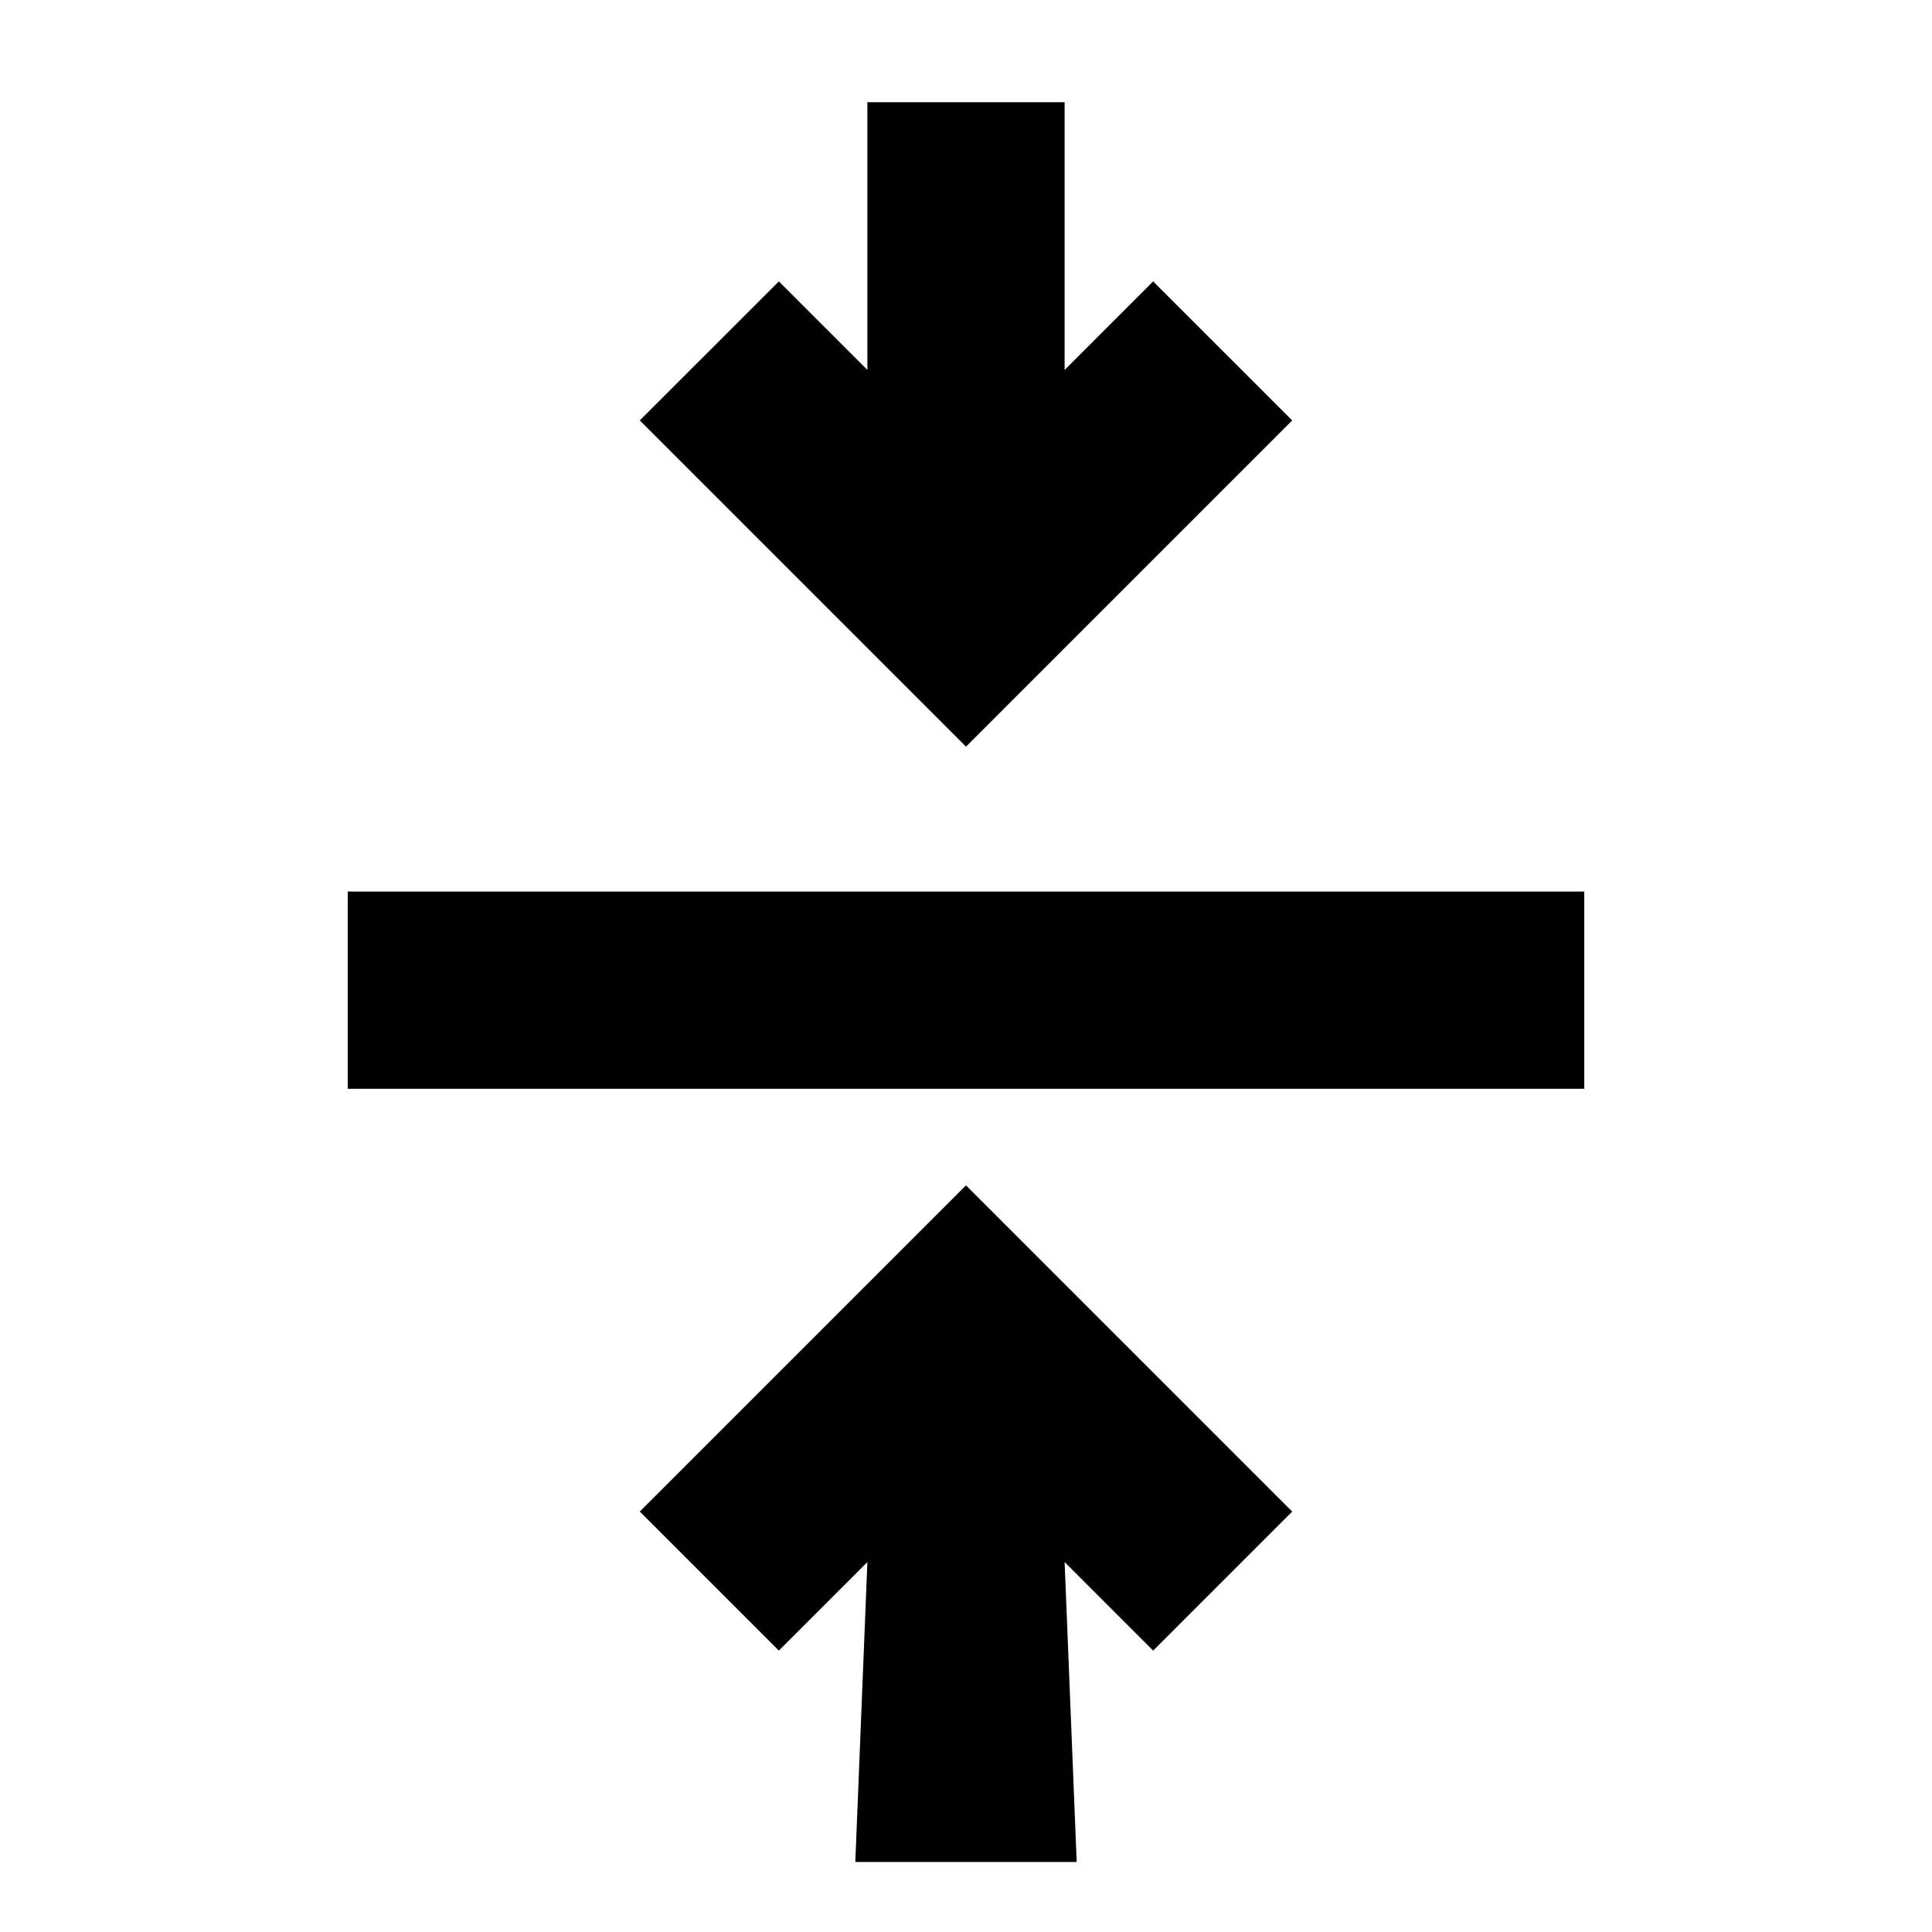 <svg xmlns="http://www.w3.org/2000/svg" height="20" viewBox="0 -960 960 960" width="20"><path d="m424.999-34.78 6-149.043L387-139.824l-69.088-69.087L480-370.999l162.088 162.088L573-139.824l-43.999-43.999 6 149.043H424.999ZM172.782-419v-98.002h614.436v98.002H172.782ZM480-589.001 317.912-751.089 387-820.176l43.999 43.999V-909.22h98.002v133.043L573-820.176l69.088 69.087L480-589.001Z"/></svg>